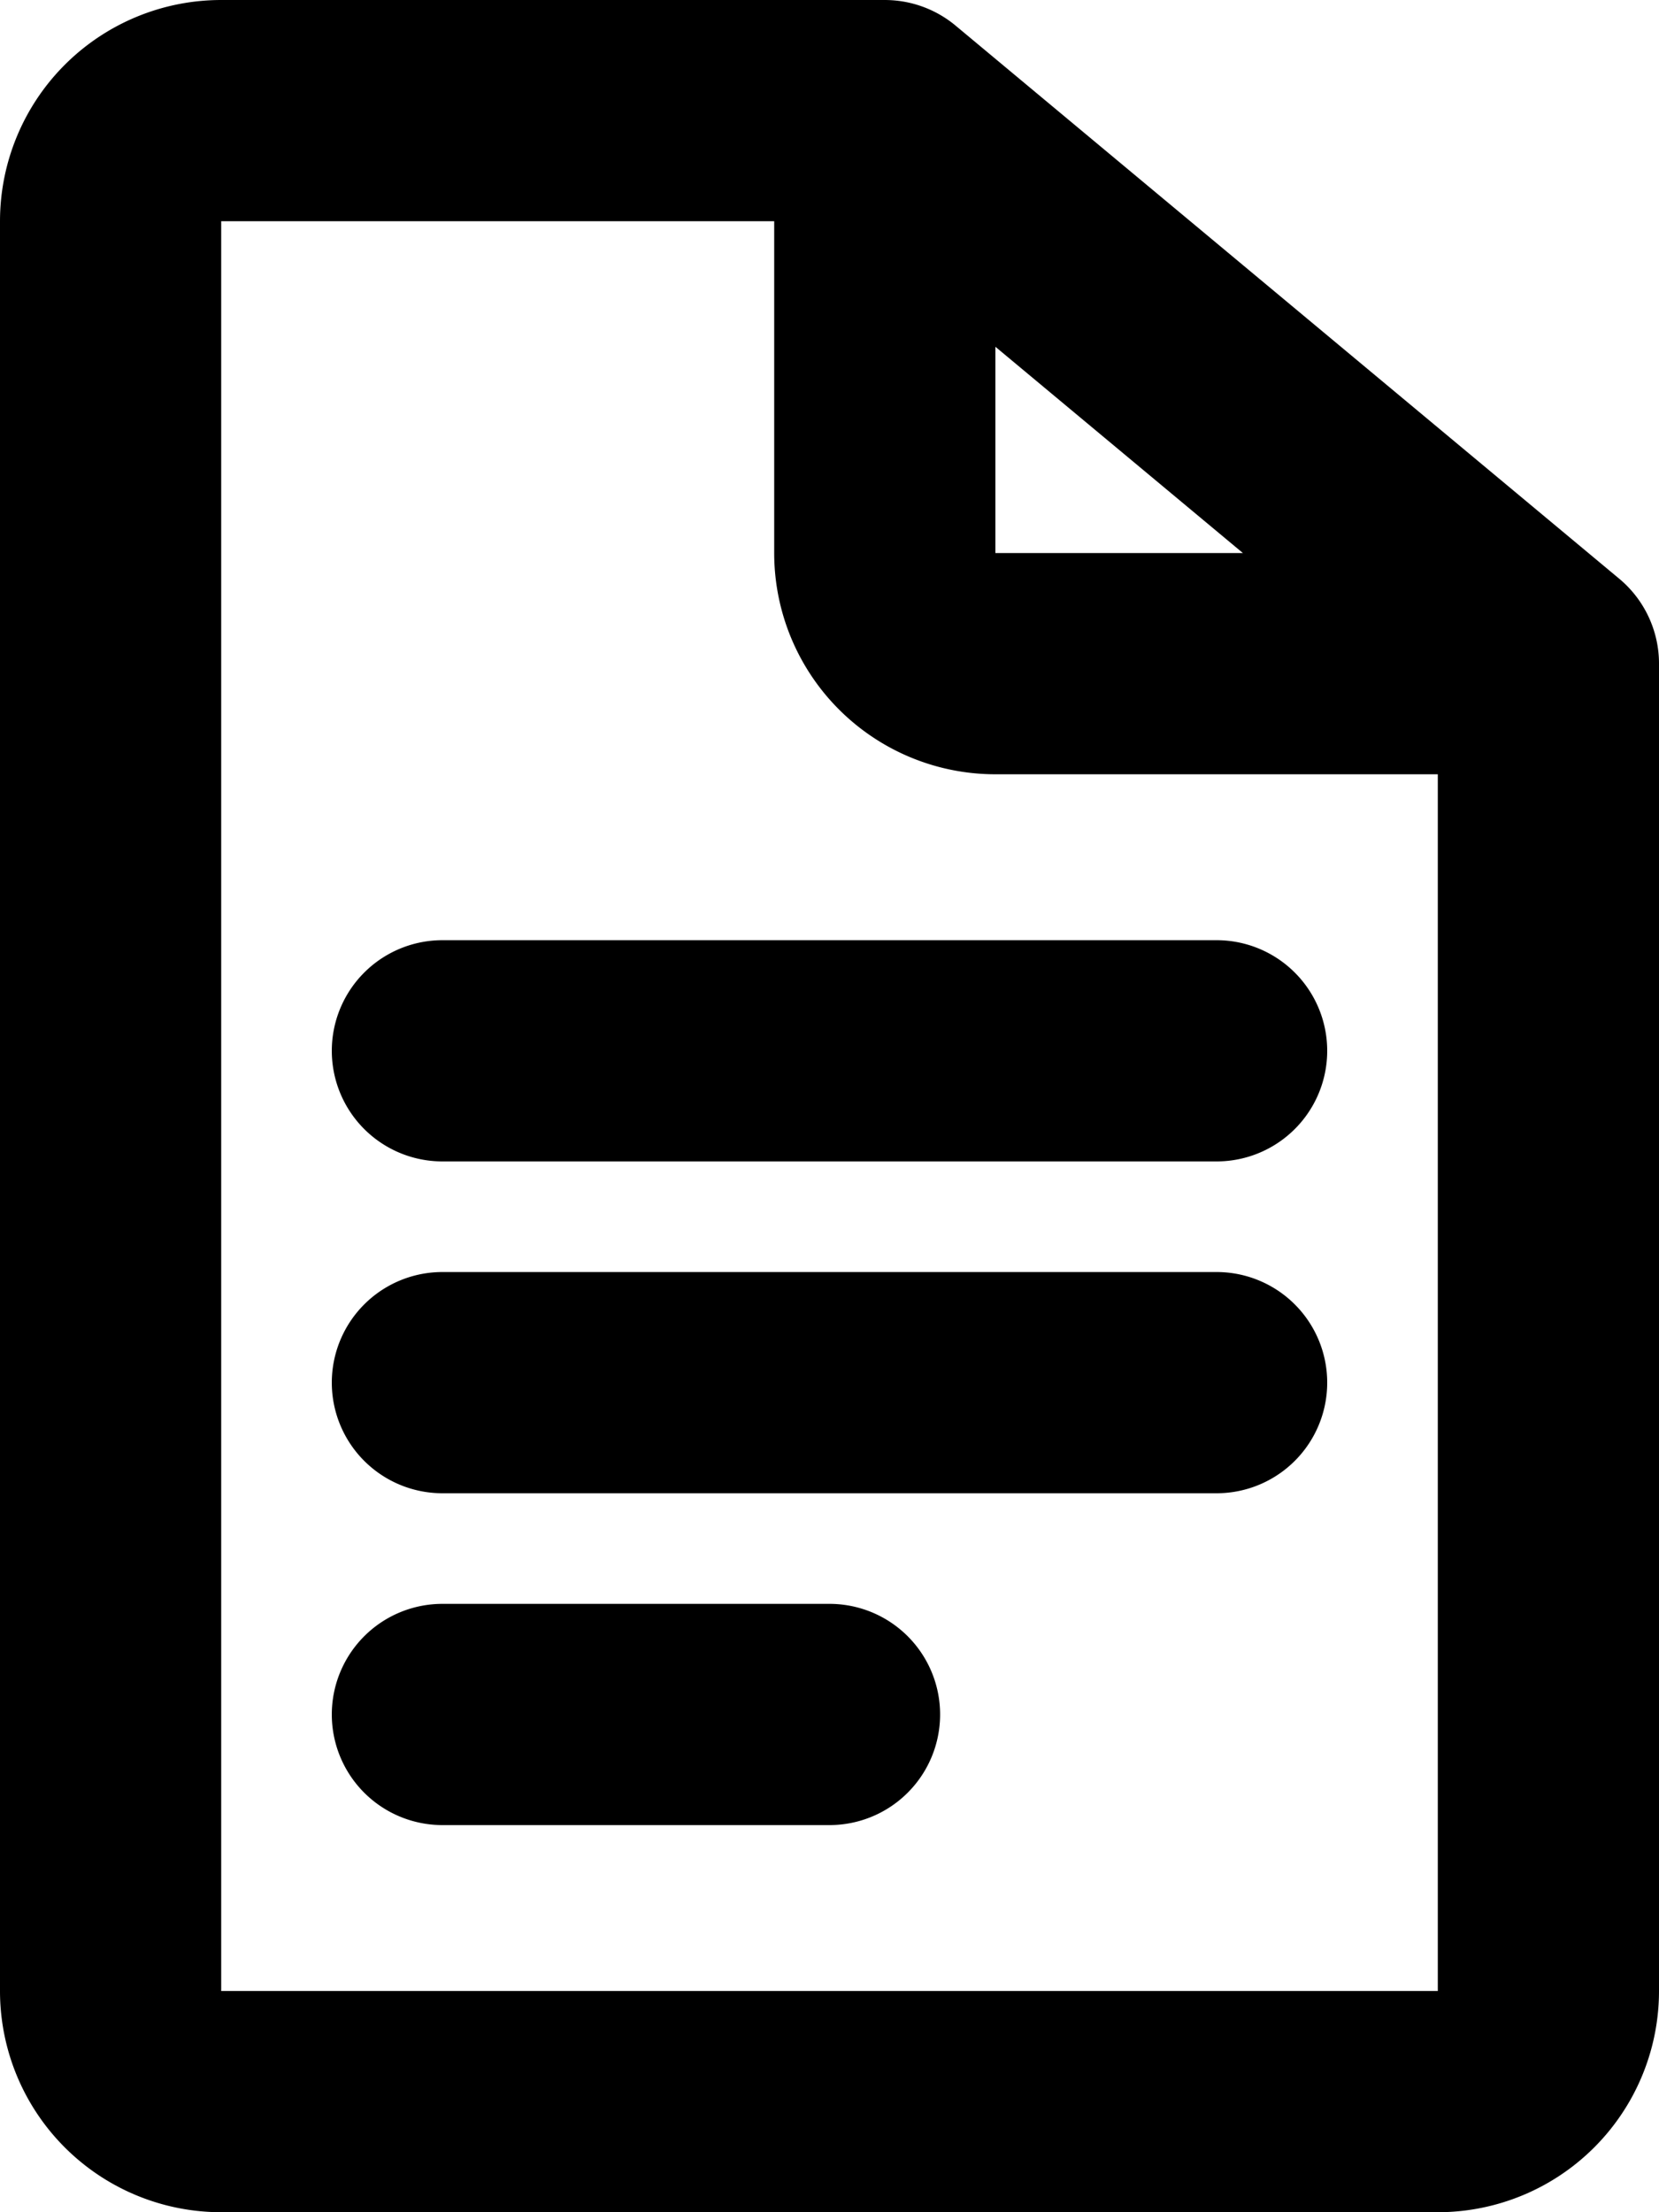 <?xml version="1.0" encoding="utf-8"?><svg width="15" height="20" fill="none" xmlns="http://www.w3.org/2000/svg" stroke="currentColor" viewBox="0 0 15 20"><path d="M8 1H2a1 1 0 0 0-1 1v16a1 1 0 0 0 1 1h11a1 1 0 0 0 1-1V6M8 1l6 5M8 1v4a1 1 0 0 0 1 1h5M4 9.5h7m-7 3h7m-7 3h3.5" stroke-width="2" stroke-linecap="round"/></svg>